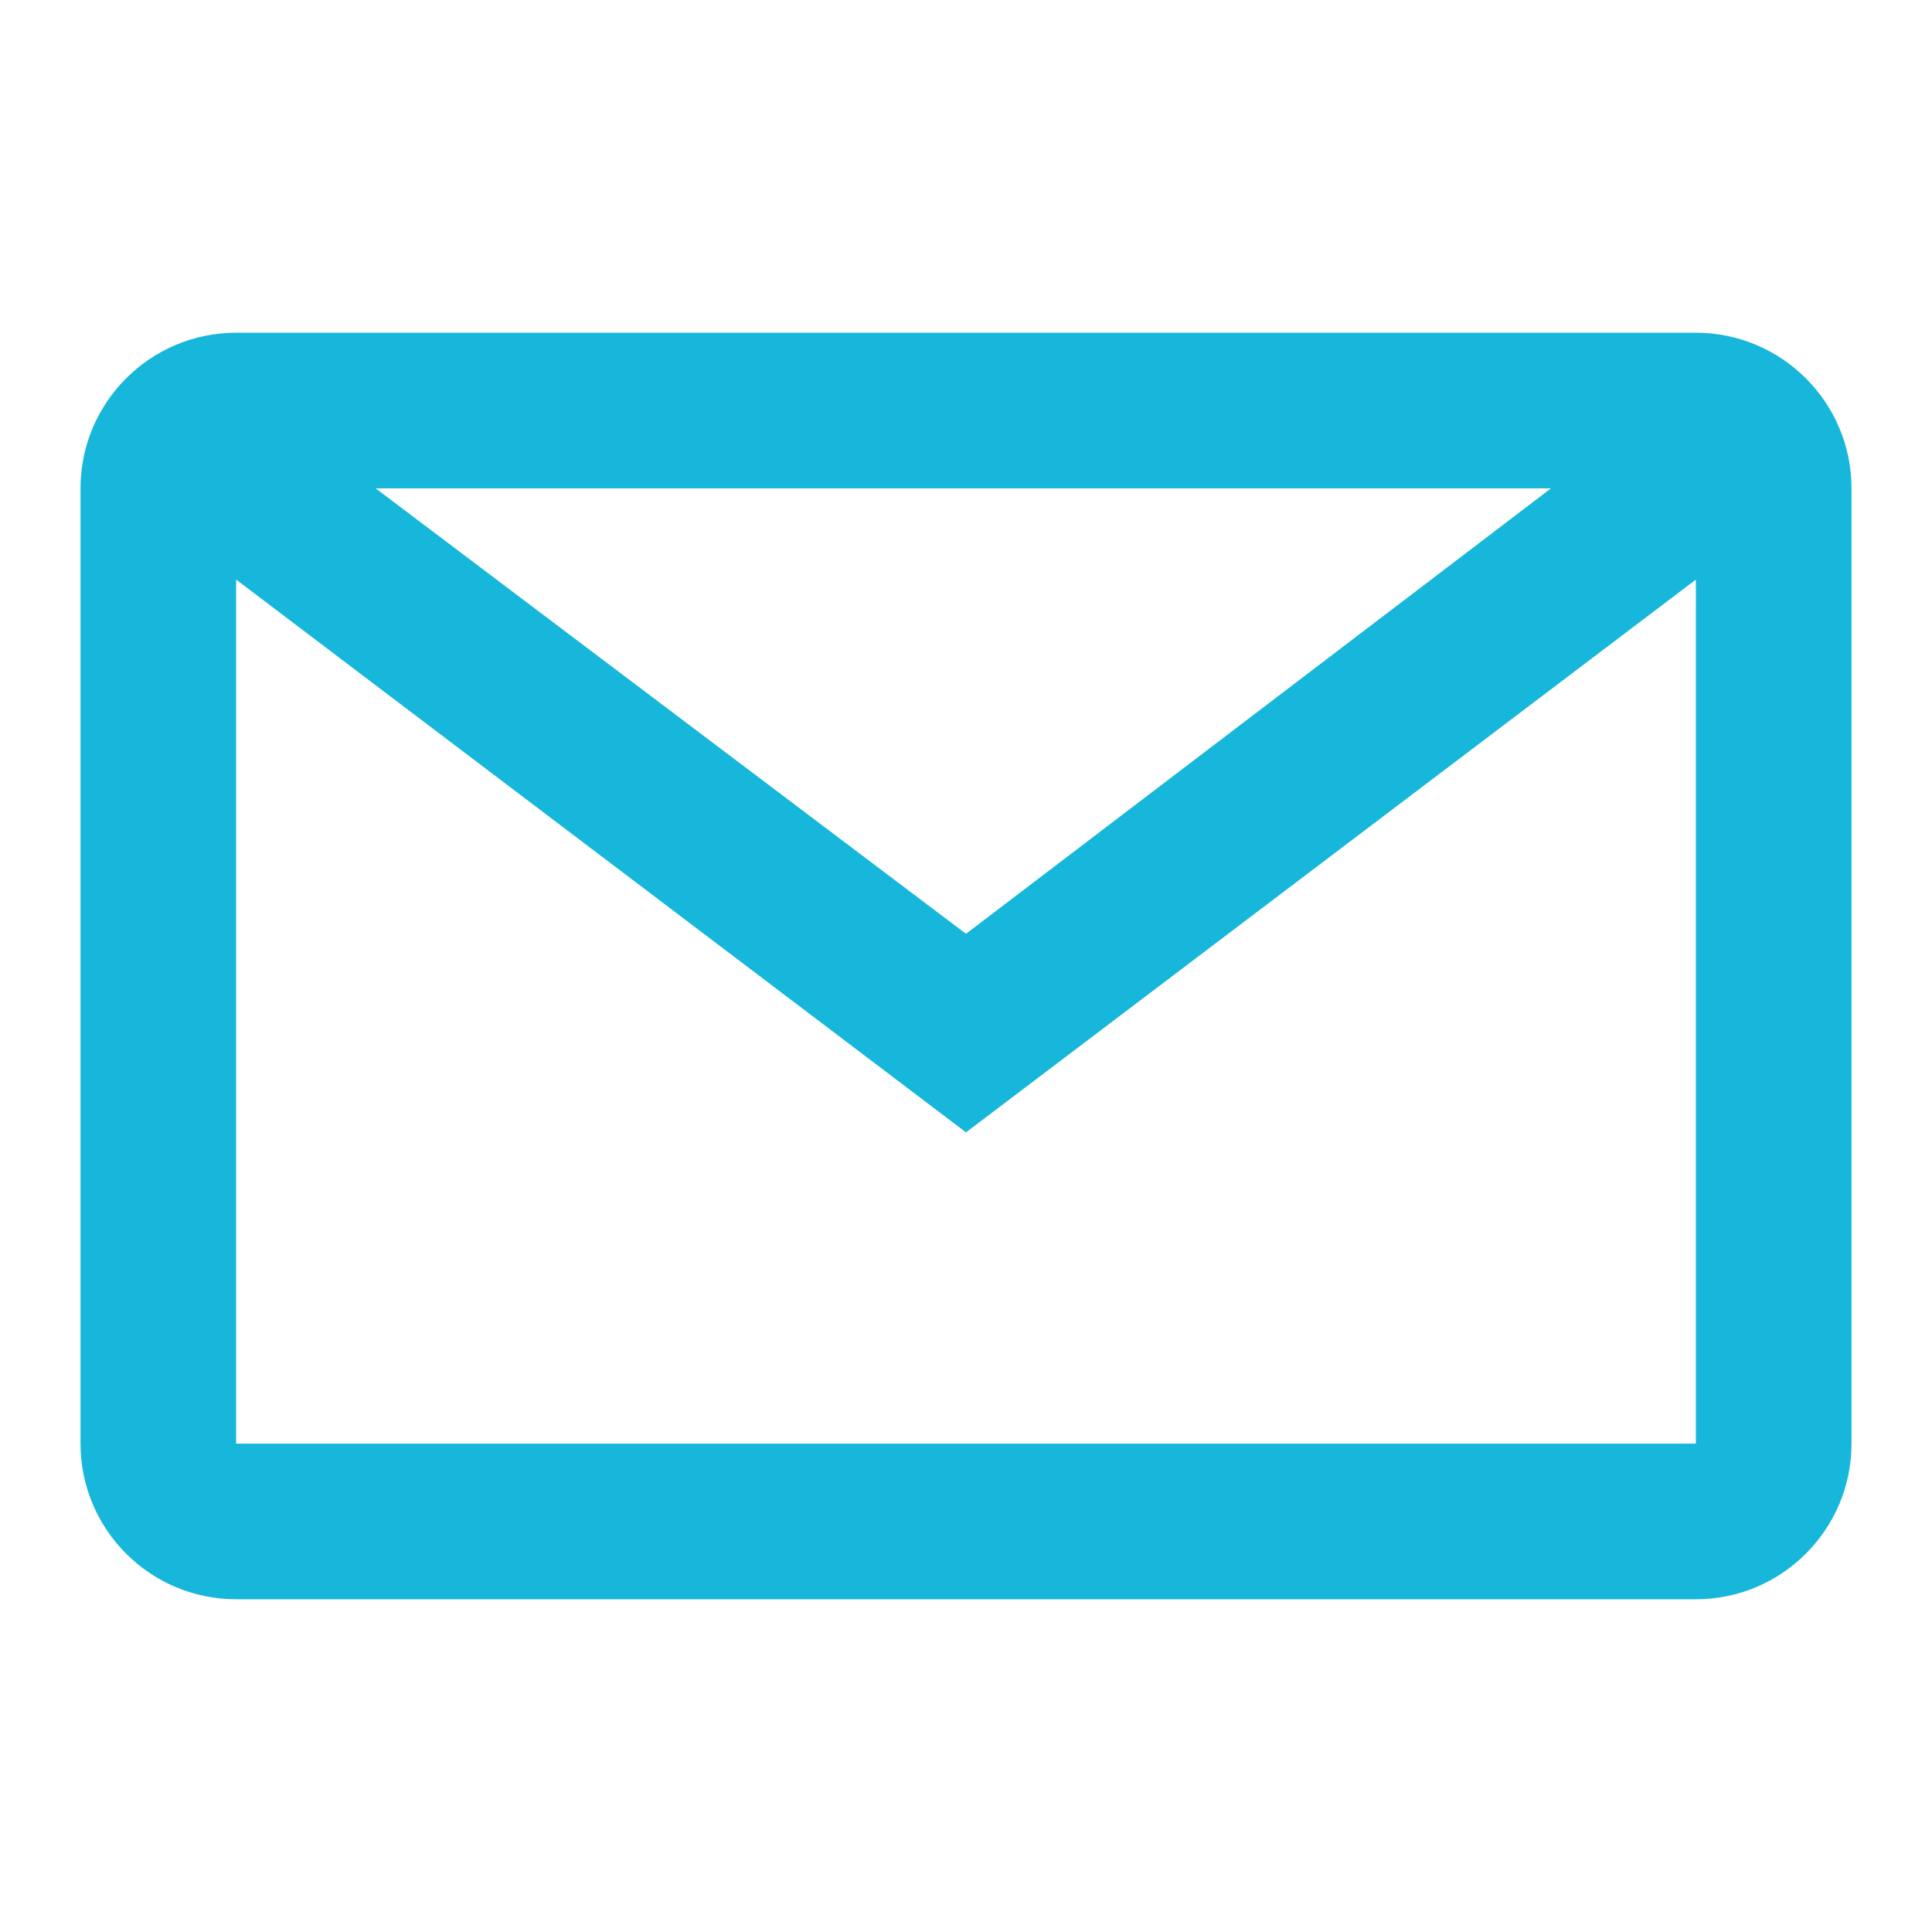 <?xml version="1.0" encoding="utf-8"?>
<!-- Generator: Adobe Illustrator 27.1.0, SVG Export Plug-In . SVG Version: 6.00 Build 0)  -->
<svg version="1.1" id="Capa_1" xmlns="http://www.w3.org/2000/svg" xmlns:xlink="http://www.w3.org/1999/xlink" x="0px" y="0px"
	 viewBox="0 0 36 36" style="enable-background:new 0 0 36 36;" xml:space="preserve">
<style type="text/css">
	.st0{fill:#16b7db;}
</style>
<path class="st0" d="M31.6,6.2H4.4c-1.6,0-2.9,1.3-2.9,2.9v17.8c0,1.6,1.3,2.9,2.9,2.9h27.2c1.6,0,2.9-1.3,2.9-2.9V9.1
	C34.5,7.5,33.2,6.2,31.6,6.2z M28.9,9.1L18,17.4L7,9.1H28.9z M4.4,26.9V10.8L18,21.1l13.6-10.3v16.1L4.4,26.9z"/>
</svg>
